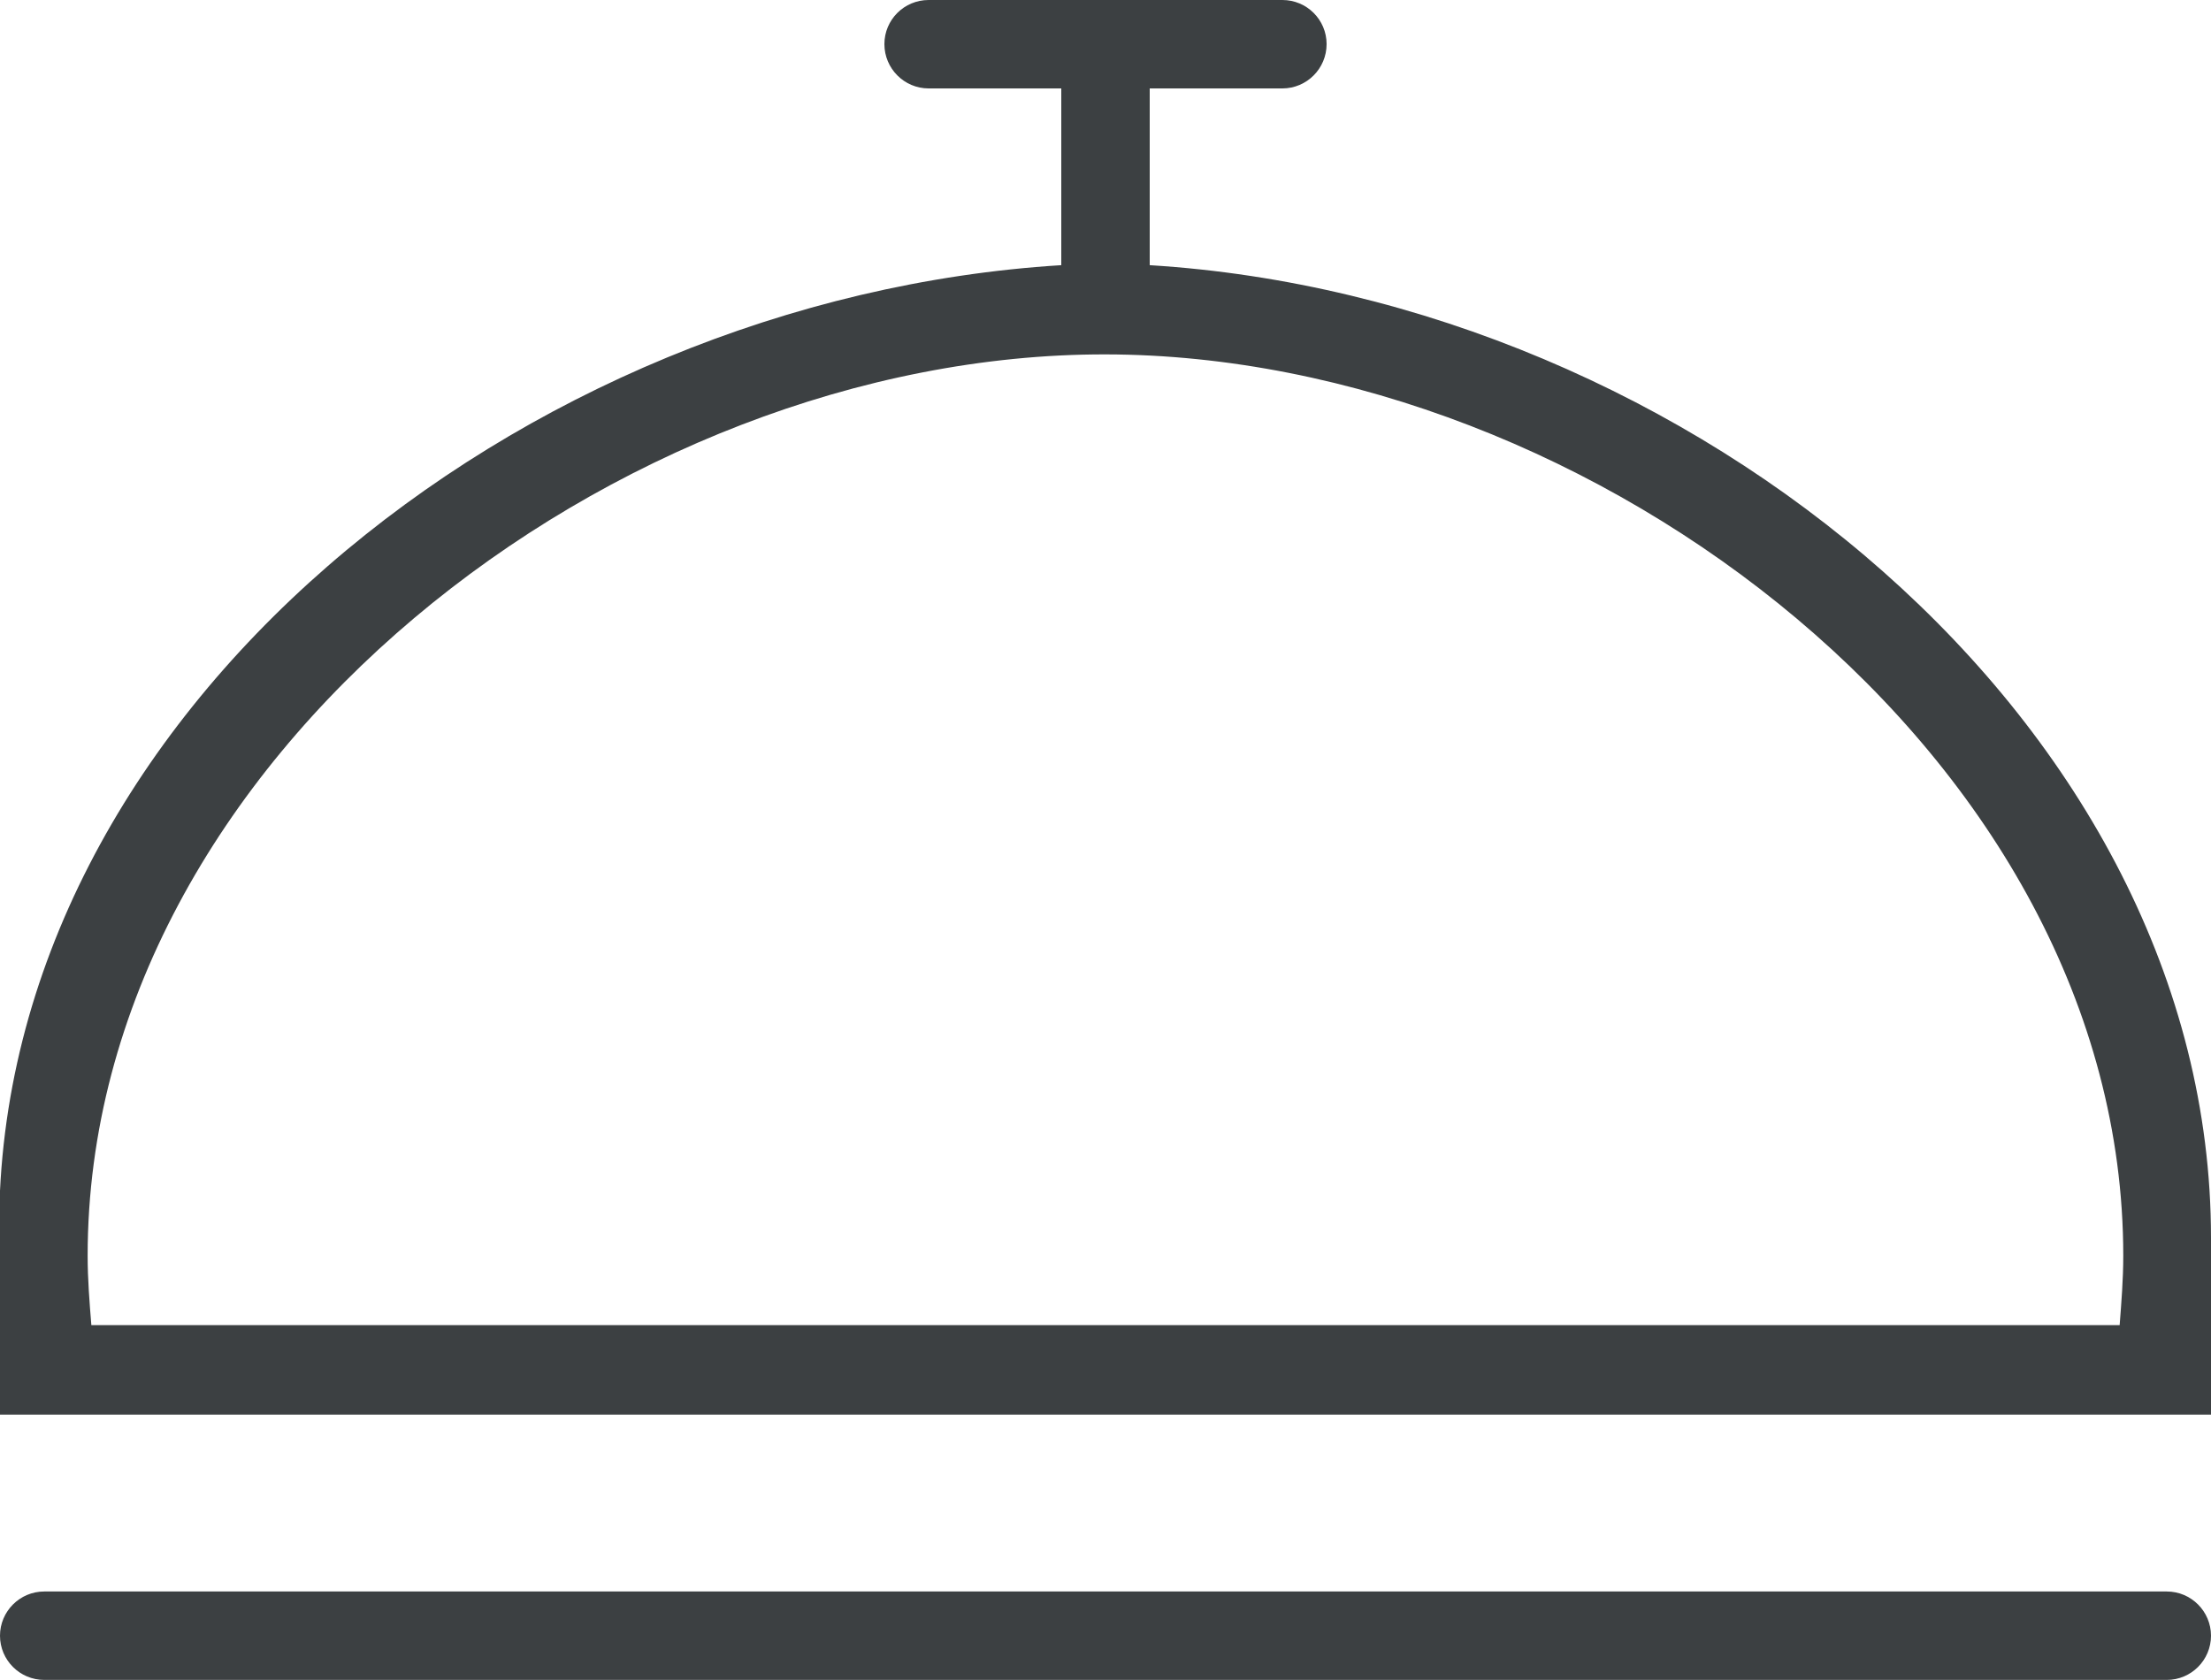 <svg xmlns="http://www.w3.org/2000/svg" xmlns:xlink="http://www.w3.org/1999/xlink" preserveAspectRatio="xMidYMid" width="25" height="19" viewBox="0 0 25 19">
  <defs>
    <style>
      .cls-1 {
        fill: #3c4042;
        fill-rule: evenodd;
      }
    </style>
  </defs>
  <path d="M-0.010,13.881 C-0.010,8.076 5.889,3.376 12.000,2.999 L12.000,1.000 L10.500,1.000 C10.224,1.000 10.000,0.775 10.000,0.499 C10.000,0.223 10.224,-0.000 10.500,-0.000 L14.500,-0.000 C14.776,-0.000 15.000,0.223 15.000,0.499 C15.000,0.775 14.776,1.000 14.500,1.000 L13.000,1.000 L13.000,2.999 C19.111,3.376 25.000,8.193 25.000,13.999 L25.000,15.999 L-0.000,15.999 C-0.000,15.999 -0.010,13.842 -0.010,13.881 ZM1.033,14.987 L23.967,14.987 C23.987,14.728 24.008,14.468 24.008,14.202 C24.008,8.572 18.000,4.016 12.500,4.008 C7.000,3.999 0.991,8.572 0.991,14.202 C0.991,14.468 1.012,14.728 1.033,14.987 ZM0.500,17.999 L24.500,17.999 C24.776,17.999 25.000,18.224 25.000,18.499 C25.000,18.775 24.776,18.999 24.500,18.999 L0.500,18.999 C0.224,18.999 -0.000,18.775 -0.000,18.499 C-0.000,18.224 0.224,17.999 0.500,17.999 Z" class="cls-1"/>
</svg>
